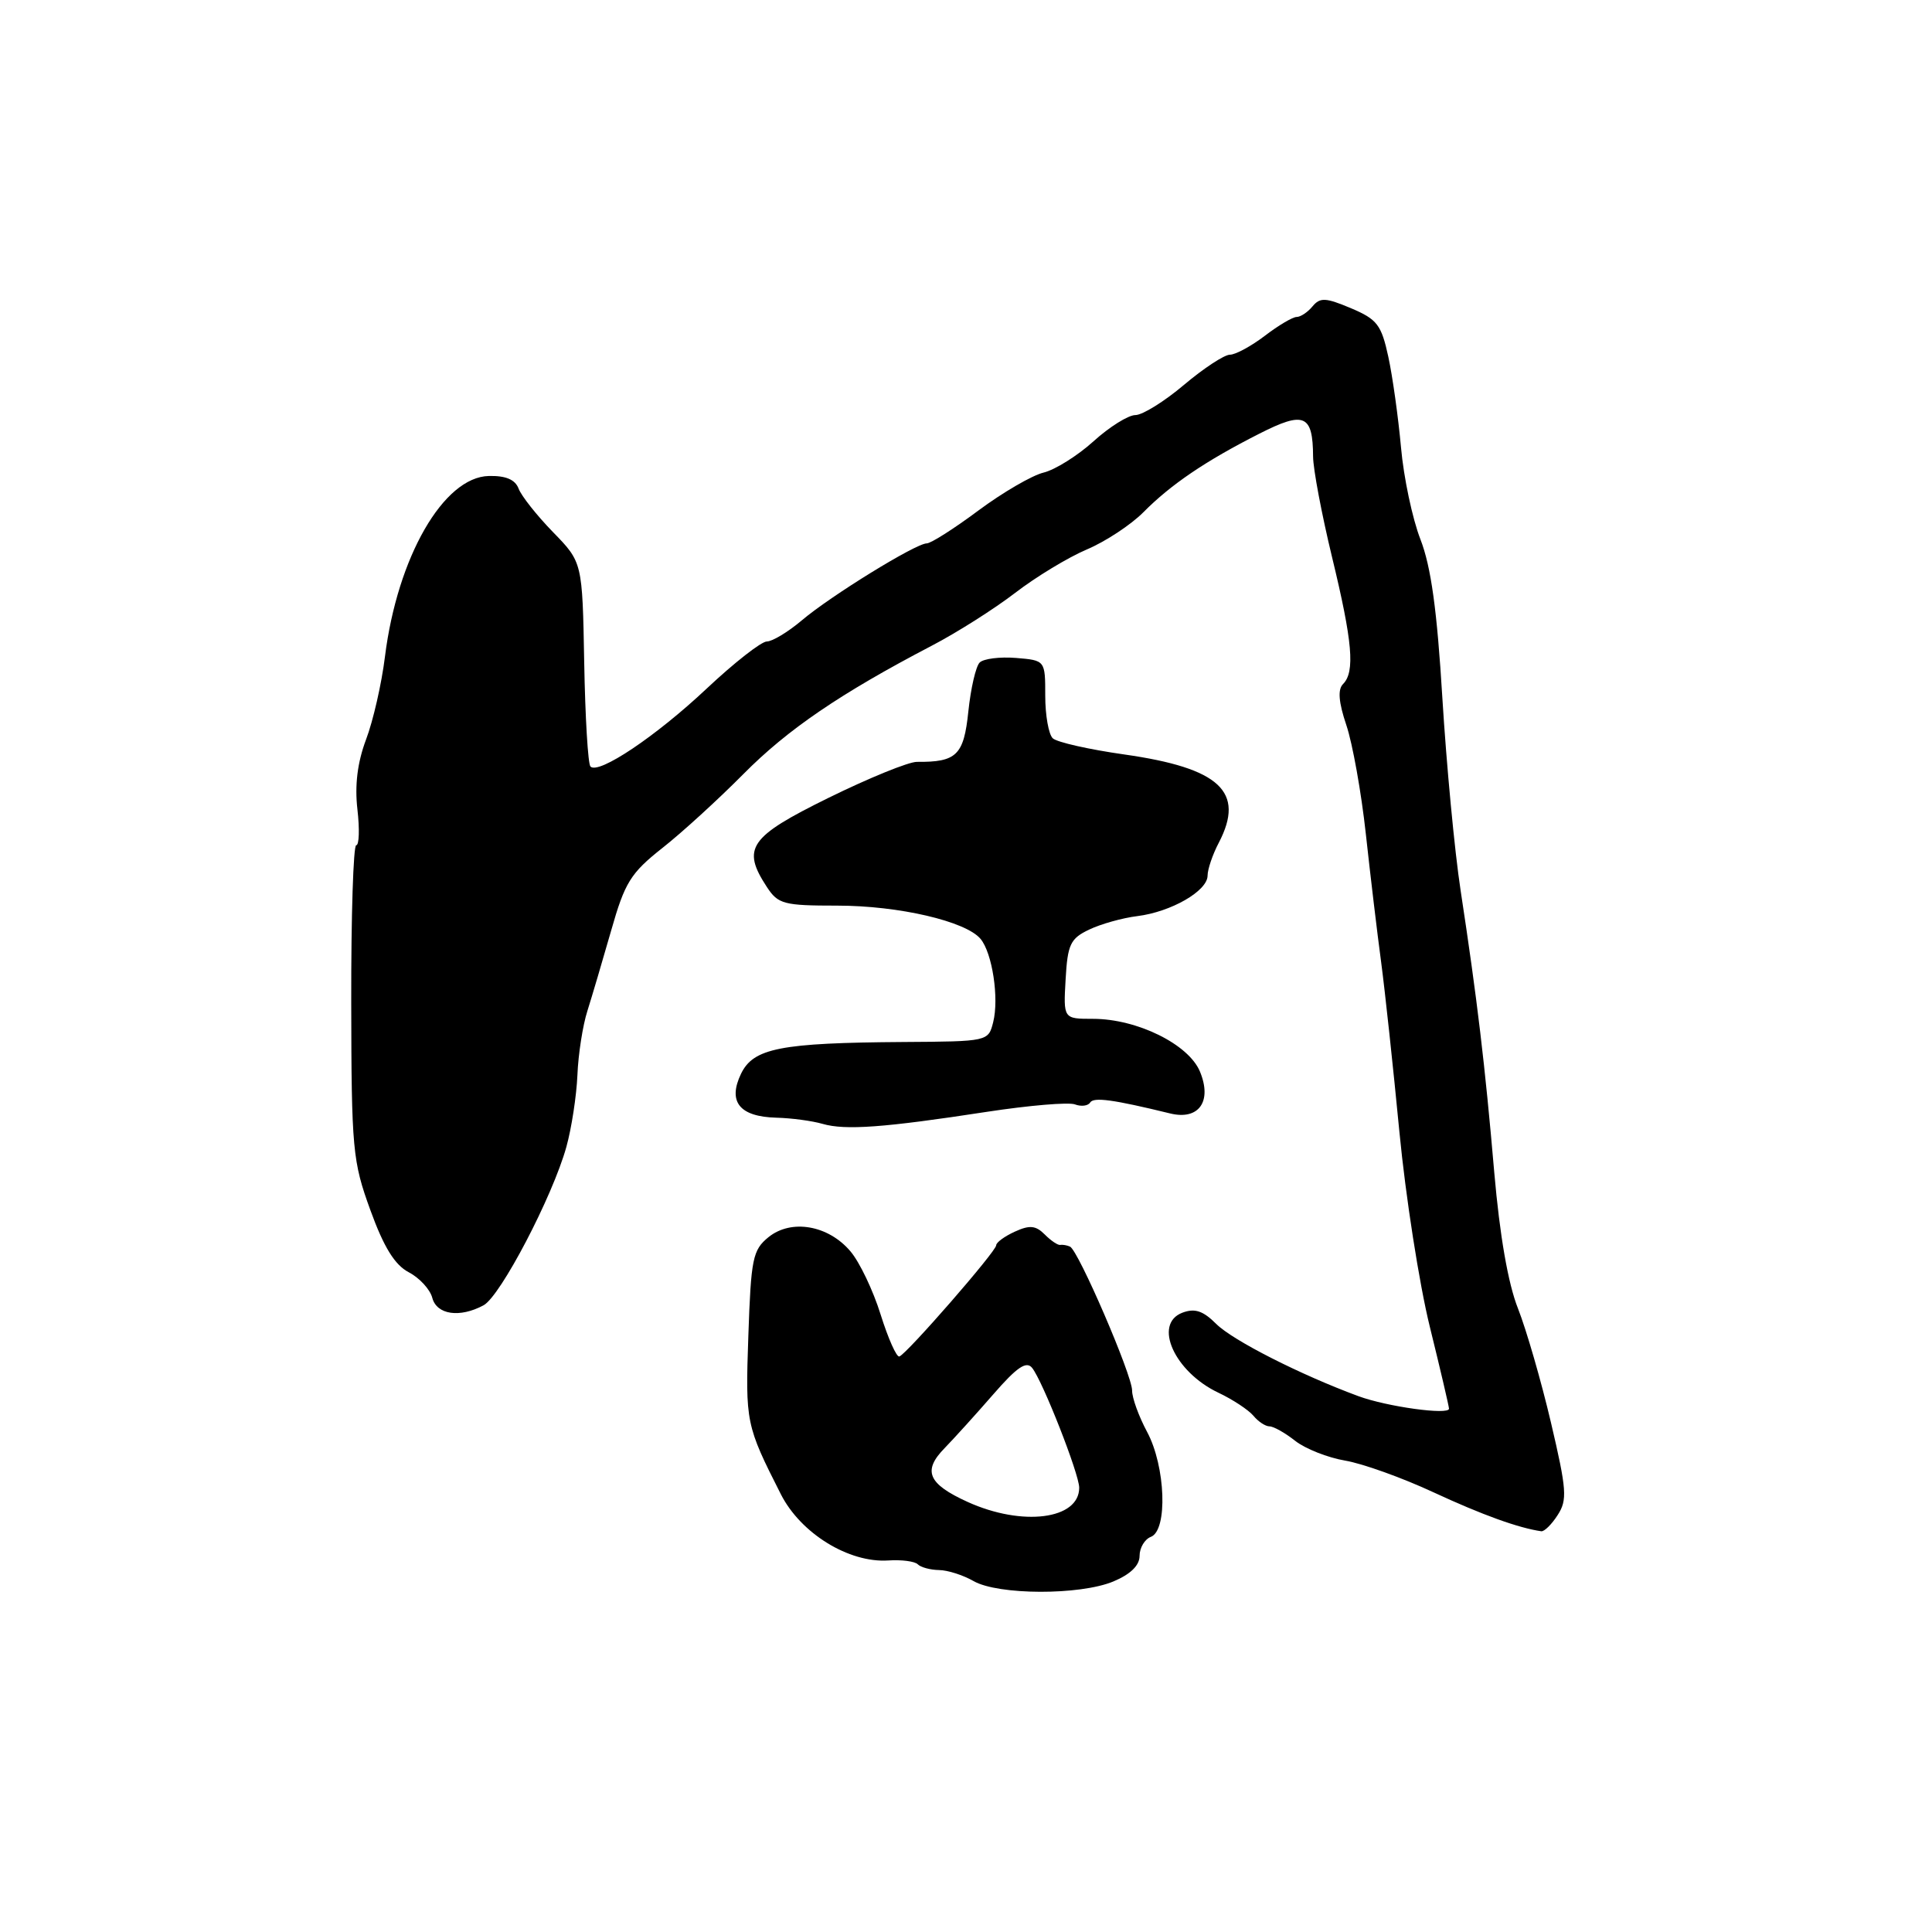<?xml version="1.0" encoding="UTF-8" standalone="no"?>
<!DOCTYPE svg PUBLIC "-//W3C//DTD SVG 1.1//EN" "http://www.w3.org/Graphics/SVG/1.1/DTD/svg11.dtd" >
<svg xmlns="http://www.w3.org/2000/svg" xmlns:xlink="http://www.w3.org/1999/xlink" version="1.1" viewBox="0 0 256 256">
 <g >
 <path fill="currentColor"
d=" M 147.53 209.55 C 149.80 208.60 151.00 207.43 151.00 206.16 C 151.00 205.09 151.68 203.95 152.50 203.64 C 154.75 202.77 154.45 194.31 152.00 189.74 C 150.90 187.69 150.00 185.22 150.01 184.25 C 150.02 182.22 142.88 165.66 141.78 165.18 C 141.38 165.00 140.80 164.90 140.49 164.96 C 140.18 165.02 139.25 164.40 138.43 163.57 C 137.24 162.38 136.43 162.30 134.47 163.20 C 133.11 163.82 132.00 164.63 132.00 165.01 C 132.00 165.81 120.18 179.38 119.17 179.74 C 118.80 179.87 117.69 177.37 116.69 174.19 C 115.70 171.00 113.90 167.23 112.69 165.81 C 109.76 162.34 104.85 161.49 101.83 163.93 C 99.74 165.63 99.51 166.76 99.16 177.00 C 98.76 188.51 98.83 188.85 103.47 198.00 C 106.10 203.18 112.47 207.11 117.70 206.77 C 119.45 206.65 121.22 206.88 121.61 207.28 C 122.01 207.68 123.27 208.02 124.42 208.04 C 125.56 208.05 127.62 208.71 129.00 209.50 C 132.27 211.37 143.10 211.40 147.53 209.55 Z  M 206.40 200.75 C 207.70 198.75 207.60 197.40 205.51 188.50 C 204.22 183.00 202.25 176.20 201.14 173.38 C 199.83 170.09 198.72 163.68 198.00 155.38 C 196.78 141.16 195.72 132.28 193.54 118.00 C 192.74 112.78 191.66 101.29 191.12 92.48 C 190.42 80.88 189.62 75.09 188.22 71.48 C 187.15 68.74 185.99 63.25 185.64 59.28 C 185.28 55.31 184.53 49.91 183.96 47.28 C 183.04 43.04 182.49 42.31 179.01 40.84 C 175.66 39.43 174.92 39.39 173.92 40.59 C 173.28 41.37 172.33 42.00 171.81 42.00 C 171.29 42.00 169.39 43.12 167.59 44.50 C 165.79 45.87 163.71 47.00 162.97 47.00 C 162.23 47.00 159.49 48.80 156.88 51.00 C 154.28 53.20 151.38 55.00 150.44 55.00 C 149.51 55.00 147.01 56.56 144.90 58.47 C 142.78 60.39 139.80 62.25 138.28 62.62 C 136.75 62.99 132.87 65.25 129.65 67.64 C 126.43 70.04 123.35 72.00 122.80 72.00 C 121.36 72.00 110.07 78.95 106.22 82.22 C 104.41 83.75 102.33 85.00 101.61 85.00 C 100.88 85.00 97.29 87.81 93.63 91.25 C 86.92 97.56 79.32 102.66 78.24 101.57 C 77.91 101.24 77.54 95.02 77.41 87.74 C 77.17 74.50 77.17 74.50 73.27 70.50 C 71.13 68.30 69.08 65.71 68.72 64.75 C 68.27 63.55 67.03 63.02 64.78 63.07 C 58.77 63.20 52.66 73.82 51.01 87.00 C 50.57 90.58 49.44 95.53 48.50 98.00 C 47.36 101.04 46.99 104.04 47.36 107.25 C 47.66 109.86 47.59 112.00 47.20 112.00 C 46.82 112.00 46.52 121.34 46.54 132.75 C 46.57 152.34 46.72 153.88 49.08 160.36 C 50.86 165.27 52.31 167.61 54.16 168.58 C 55.58 169.32 56.99 170.85 57.28 171.97 C 57.87 174.21 60.91 174.66 64.07 172.96 C 66.31 171.76 73.22 158.55 75.05 151.96 C 75.73 149.51 76.39 145.23 76.51 142.46 C 76.62 139.69 77.22 135.86 77.83 133.96 C 78.43 132.06 79.85 127.26 80.98 123.31 C 82.79 116.93 83.56 115.69 87.76 112.37 C 90.37 110.32 95.20 105.90 98.50 102.57 C 104.36 96.65 111.34 91.89 123.50 85.54 C 126.80 83.82 131.75 80.68 134.50 78.57 C 137.25 76.45 141.53 73.86 144.00 72.81 C 146.47 71.77 149.85 69.54 151.50 67.88 C 155.14 64.20 159.74 61.08 166.86 57.47 C 172.82 54.44 173.96 54.92 173.99 60.50 C 174.00 62.15 175.13 68.14 176.50 73.81 C 179.22 85.03 179.57 89.03 177.96 90.64 C 177.24 91.36 177.37 93.04 178.40 96.09 C 179.22 98.52 180.38 105.00 180.98 110.50 C 181.58 116.00 182.49 123.65 183.01 127.50 C 183.52 131.35 184.61 141.47 185.43 150.00 C 186.25 158.53 188.06 170.14 189.46 175.81 C 190.86 181.49 192.00 186.37 192.00 186.66 C 192.00 187.53 183.80 186.40 180.00 185.00 C 172.33 182.17 163.38 177.63 161.17 175.44 C 159.41 173.68 158.32 173.32 156.67 173.94 C 152.76 175.43 155.62 181.78 161.44 184.54 C 163.35 185.44 165.43 186.82 166.08 187.59 C 166.72 188.37 167.68 189.00 168.21 189.00 C 168.75 189.00 170.28 189.86 171.62 190.92 C 172.96 191.97 175.94 193.15 178.25 193.54 C 180.55 193.93 185.83 195.82 189.97 197.75 C 196.40 200.73 201.22 202.47 204.23 202.90 C 204.63 202.95 205.61 201.99 206.40 200.75 Z  M 130.72 147.33 C 136.34 146.47 141.62 146.02 142.44 146.34 C 143.26 146.65 144.17 146.54 144.45 146.09 C 144.91 145.34 147.54 145.70 155.06 147.54 C 158.85 148.46 160.64 145.95 159.00 141.99 C 157.50 138.37 150.67 135.00 144.82 135.00 C 140.90 135.00 140.90 135.00 141.20 129.76 C 141.46 125.14 141.83 124.36 144.31 123.18 C 145.85 122.44 148.73 121.63 150.70 121.39 C 155.18 120.83 160.00 118.06 160.01 116.03 C 160.01 115.19 160.68 113.21 161.51 111.64 C 165.01 104.91 161.64 101.77 148.97 99.97 C 144.31 99.31 140.05 98.35 139.50 97.83 C 138.95 97.32 138.50 94.78 138.50 92.20 C 138.50 87.50 138.50 87.50 134.62 87.18 C 132.48 87.01 130.32 87.28 129.81 87.79 C 129.30 88.30 128.63 91.22 128.31 94.28 C 127.71 100.06 126.76 101.00 121.50 100.95 C 120.40 100.94 115.13 103.09 109.78 105.72 C 99.26 110.90 98.24 112.38 101.62 117.54 C 103.10 119.80 103.85 120.00 110.93 120.00 C 119.09 120.00 127.98 122.07 129.93 124.41 C 131.49 126.29 132.40 132.28 131.60 135.45 C 130.96 137.99 130.91 138.00 119.73 138.07 C 103.39 138.18 99.82 138.88 98.18 142.30 C 96.41 146.00 98.00 147.97 102.87 148.10 C 104.87 148.15 107.62 148.52 109.00 148.92 C 112.00 149.79 117.13 149.42 130.72 147.33 Z  M 128.23 199.02 C 122.95 196.62 122.21 194.89 125.19 191.86 C 126.46 190.55 129.36 187.35 131.63 184.74 C 134.74 181.16 136.00 180.30 136.76 181.25 C 138.15 182.97 143.00 195.31 143.00 197.13 C 143.00 201.34 135.47 202.30 128.23 199.02 Z "/>
</g>
</svg>